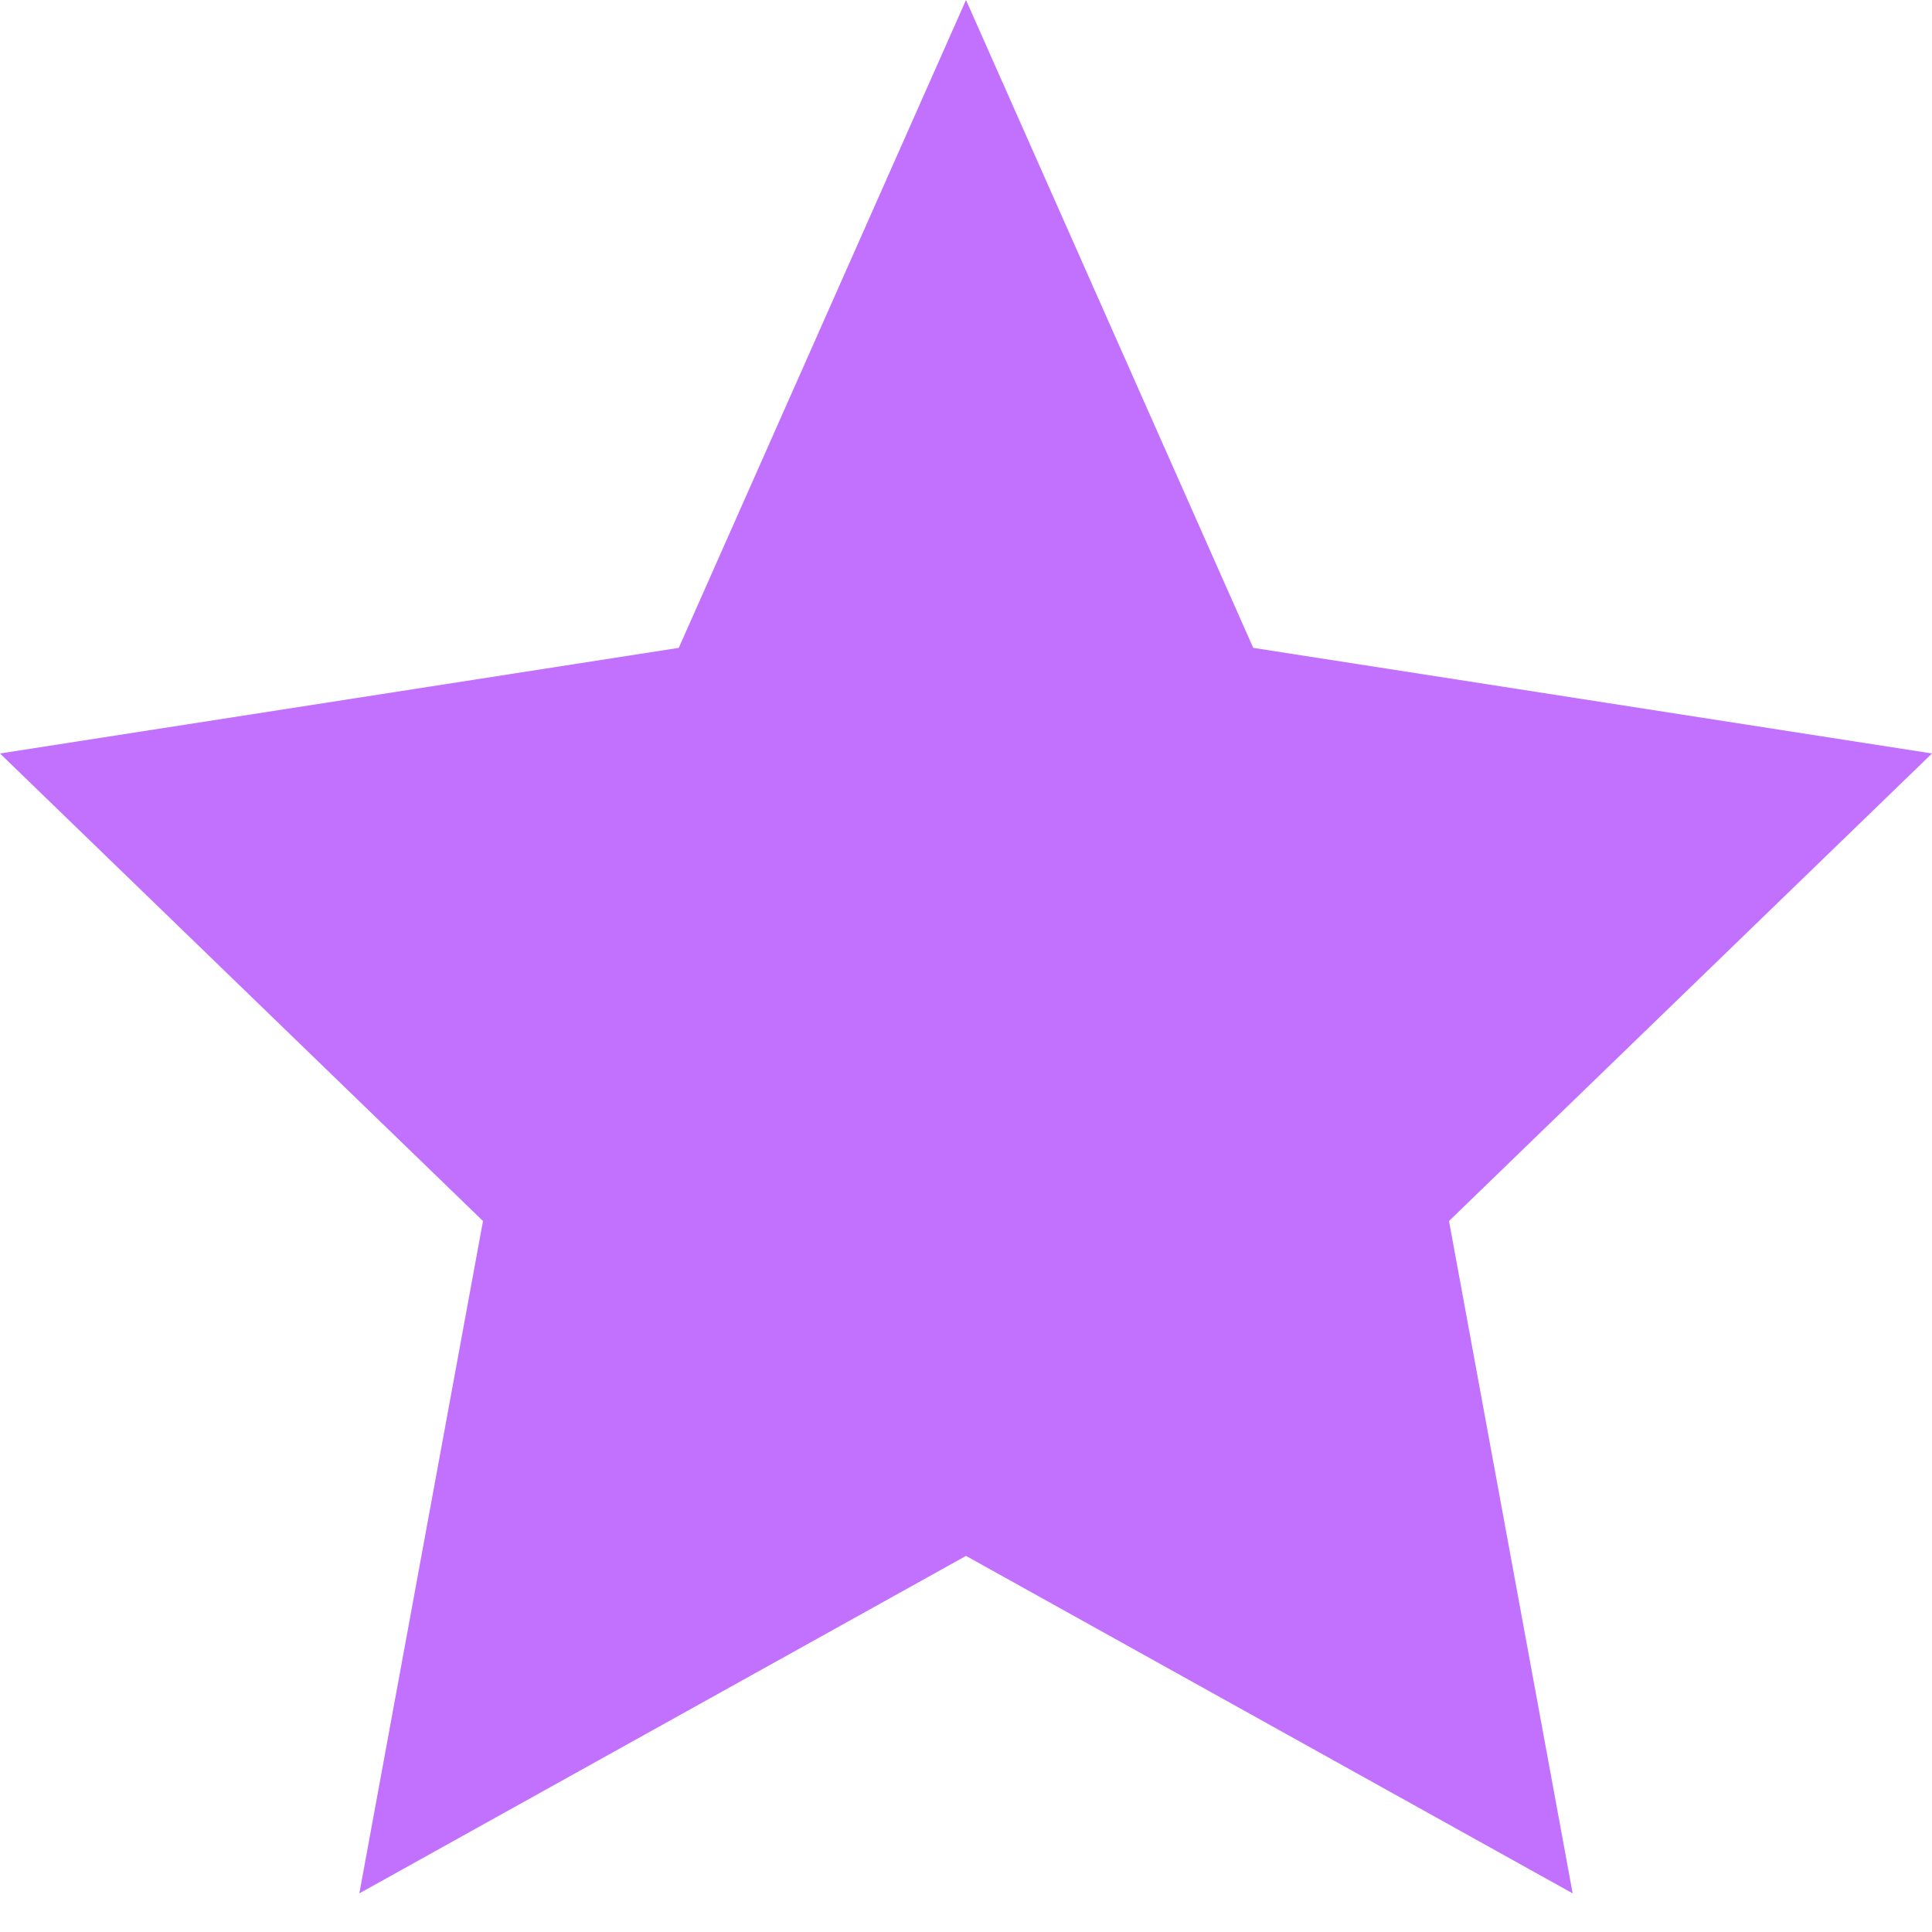 <svg width="15" height="15" viewBox="0 0 15 15" fill="none" xmlns="http://www.w3.org/2000/svg">
  <path d="M7.5 0L9.73 5.03L15 5.85L11.25 9.48L12.21 14.7L7.5 12.08L2.79 14.7L3.75 9.48L0 5.85L5.27 5.03L7.5 0Z" fill="#C271FF"/>
</svg>